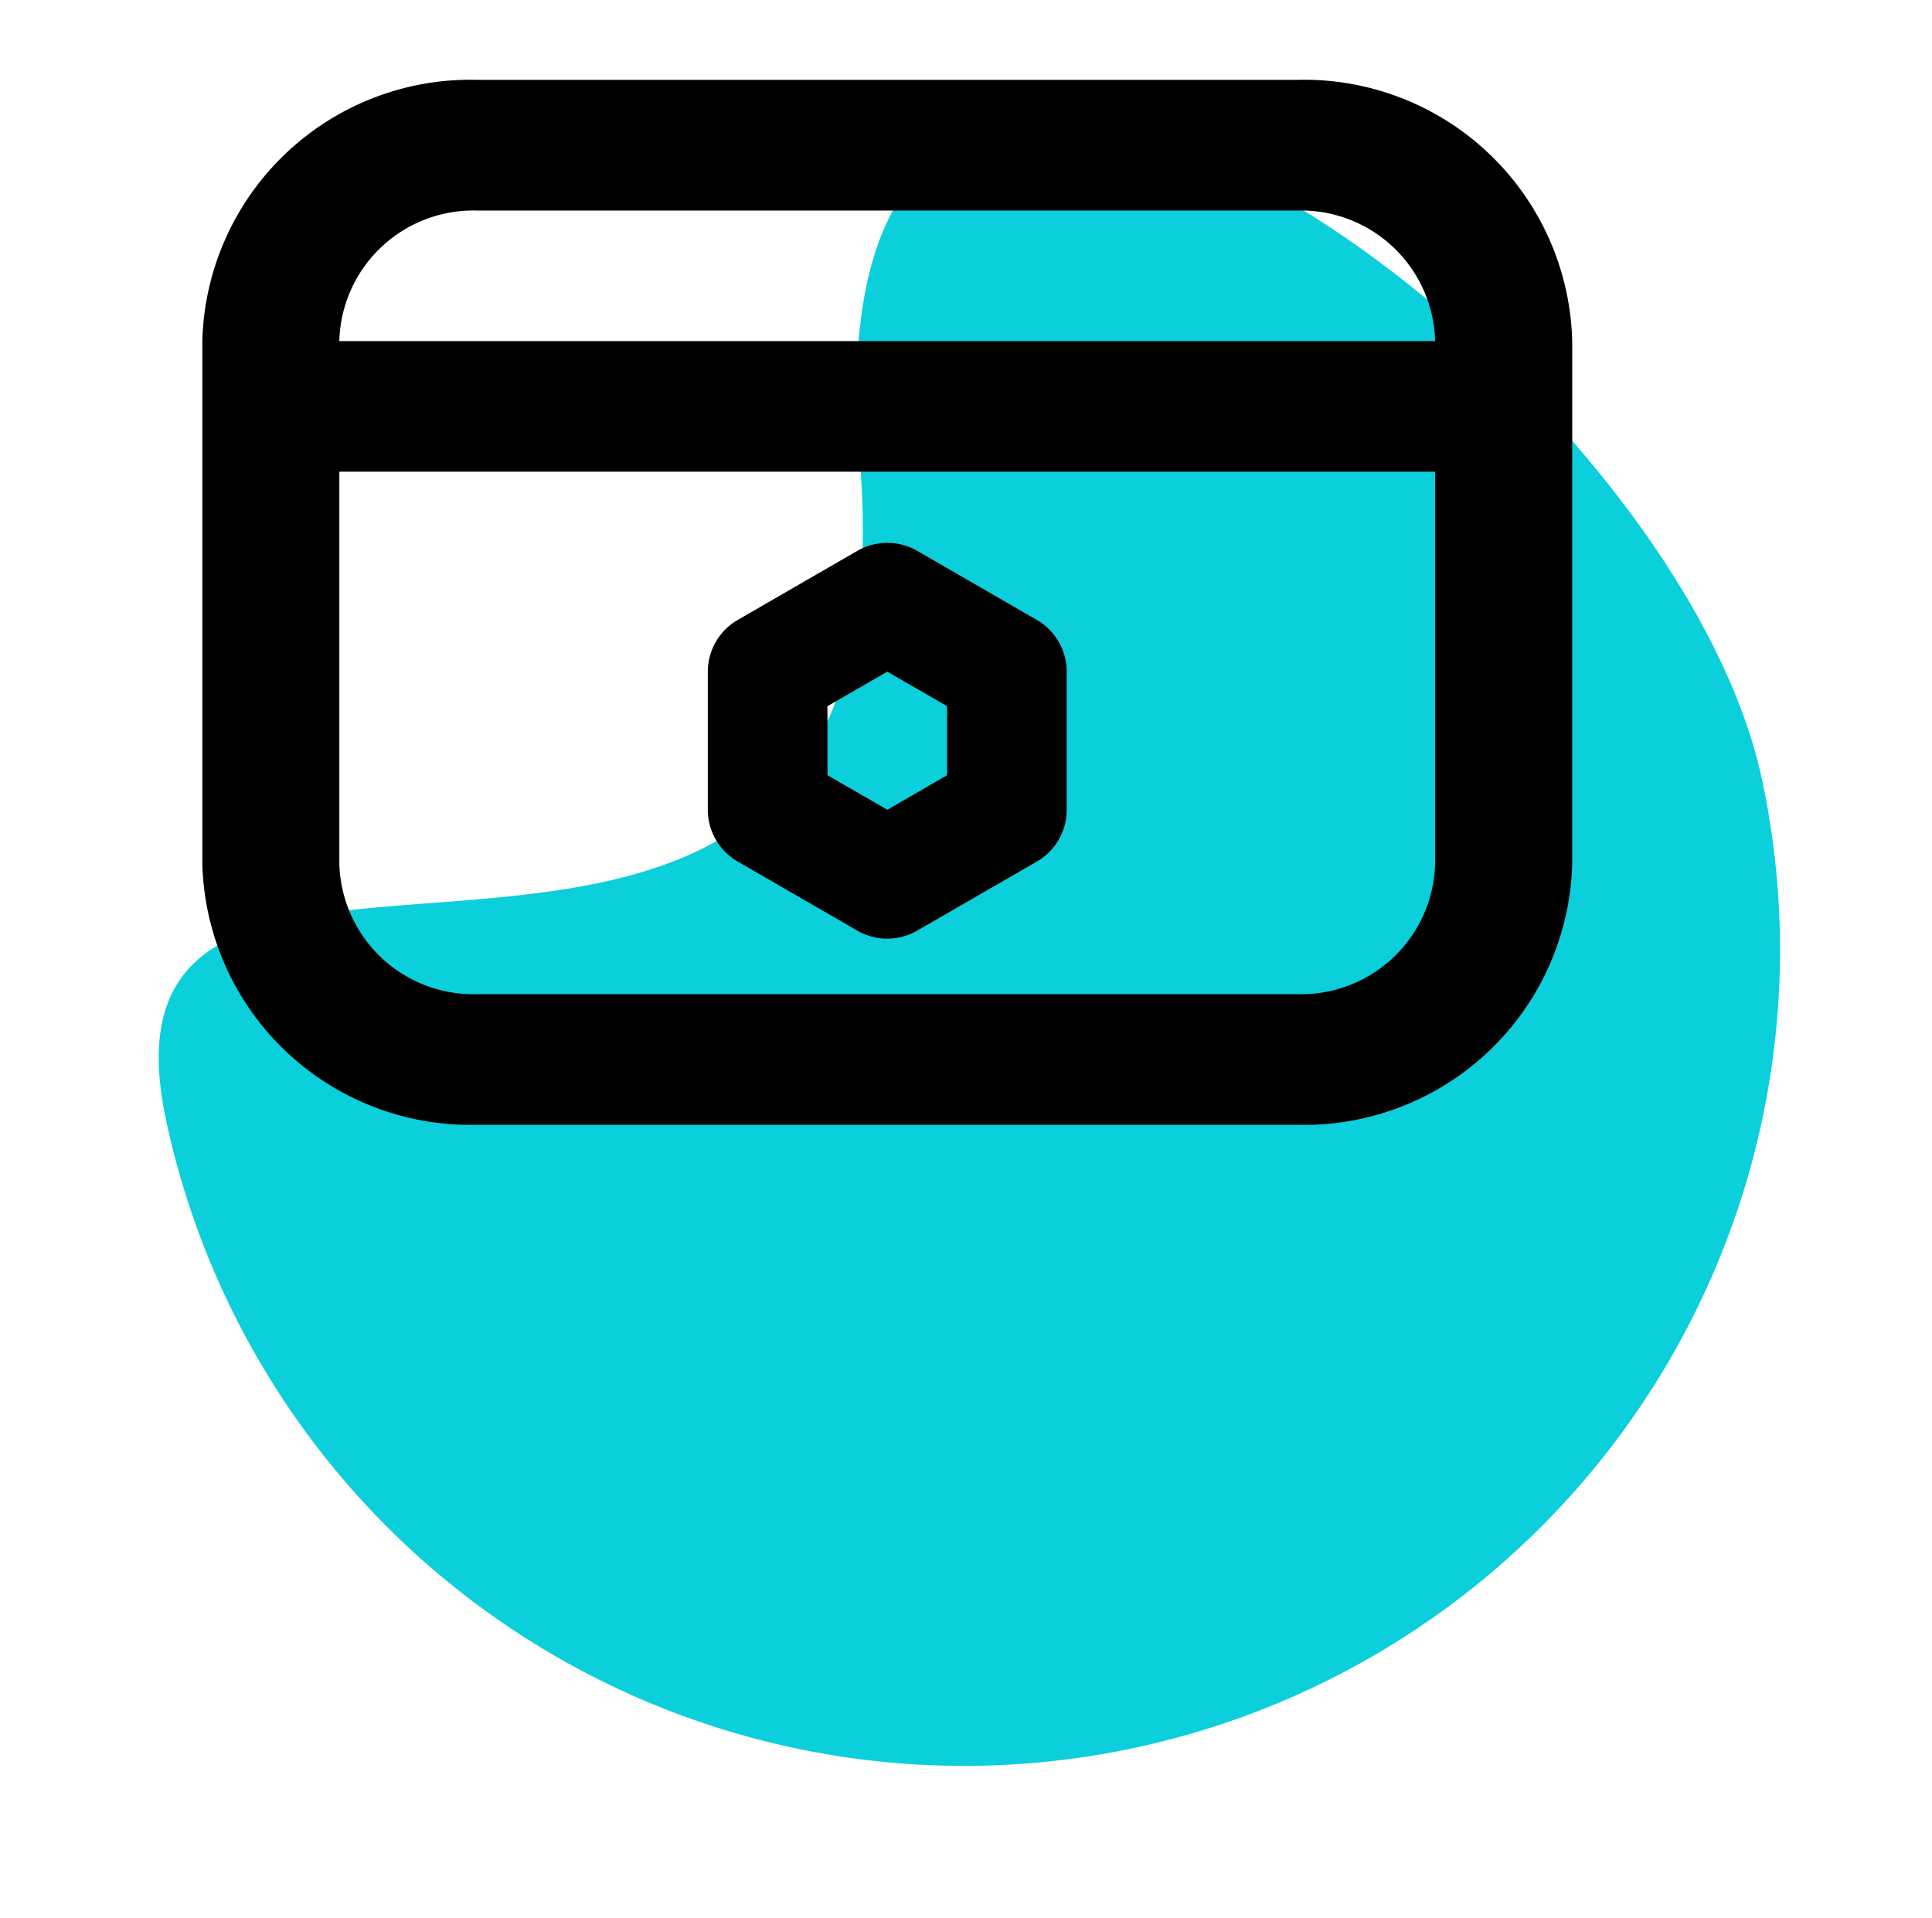 <svg xmlns="http://www.w3.org/2000/svg" width="82.863" height="82.267" viewBox="0 0 82.863 82.267">
  <g id="webman" transform="translate(-1019.568 -3888.254)">
    <path id="Path_21909" data-name="Path 21909" d="M35,13.491C38.948-17.586,70,15.67,70,35A35,35,0,0,1,0,35C0,15.67,31.052,44.568,35,13.491Z" transform="matrix(0.978, -0.208, 0.208, 0.978, 1019.407, 3902.05)" fill="#0bcfdb"/>
    <g id="software-development" transform="translate(1028.246 3891.678)">
      <path id="Path_21913" data-name="Path 21913" d="M49,4H13.751A11.5,11.5,0,0,0,2,15.206V37.617A11.5,11.5,0,0,0,13.751,48.822H49A11.5,11.5,0,0,0,60.754,37.617V15.206A11.5,11.5,0,0,0,49,4Zm5.875,33.617A5.751,5.751,0,0,1,49,43.219H13.751a5.751,5.751,0,0,1-5.875-5.6V20.808h47Zm-47-22.411a5.751,5.751,0,0,1,5.875-5.6H49a5.751,5.751,0,0,1,5.875,5.6Z" transform="translate(-2 -4)"/>
      <path id="Path_21914" data-name="Path 21914" d="M10.283,24.364l5.131,2.964a2.568,2.568,0,0,0,2.566,0l5.131-2.964a2.565,2.565,0,0,0,1.283-2.222V16.219A2.565,2.565,0,0,0,23.111,14l-5.131-2.964a2.577,2.577,0,0,0-2.566,0L10.283,14A2.565,2.565,0,0,0,9,16.219v5.923A2.565,2.565,0,0,0,10.283,24.364ZM14.131,17.7,16.7,16.219,19.262,17.7v2.961L16.7,22.142l-2.566-1.481Z" transform="translate(12.68 9.166)"/>
    </g>
  </g>
</svg>
